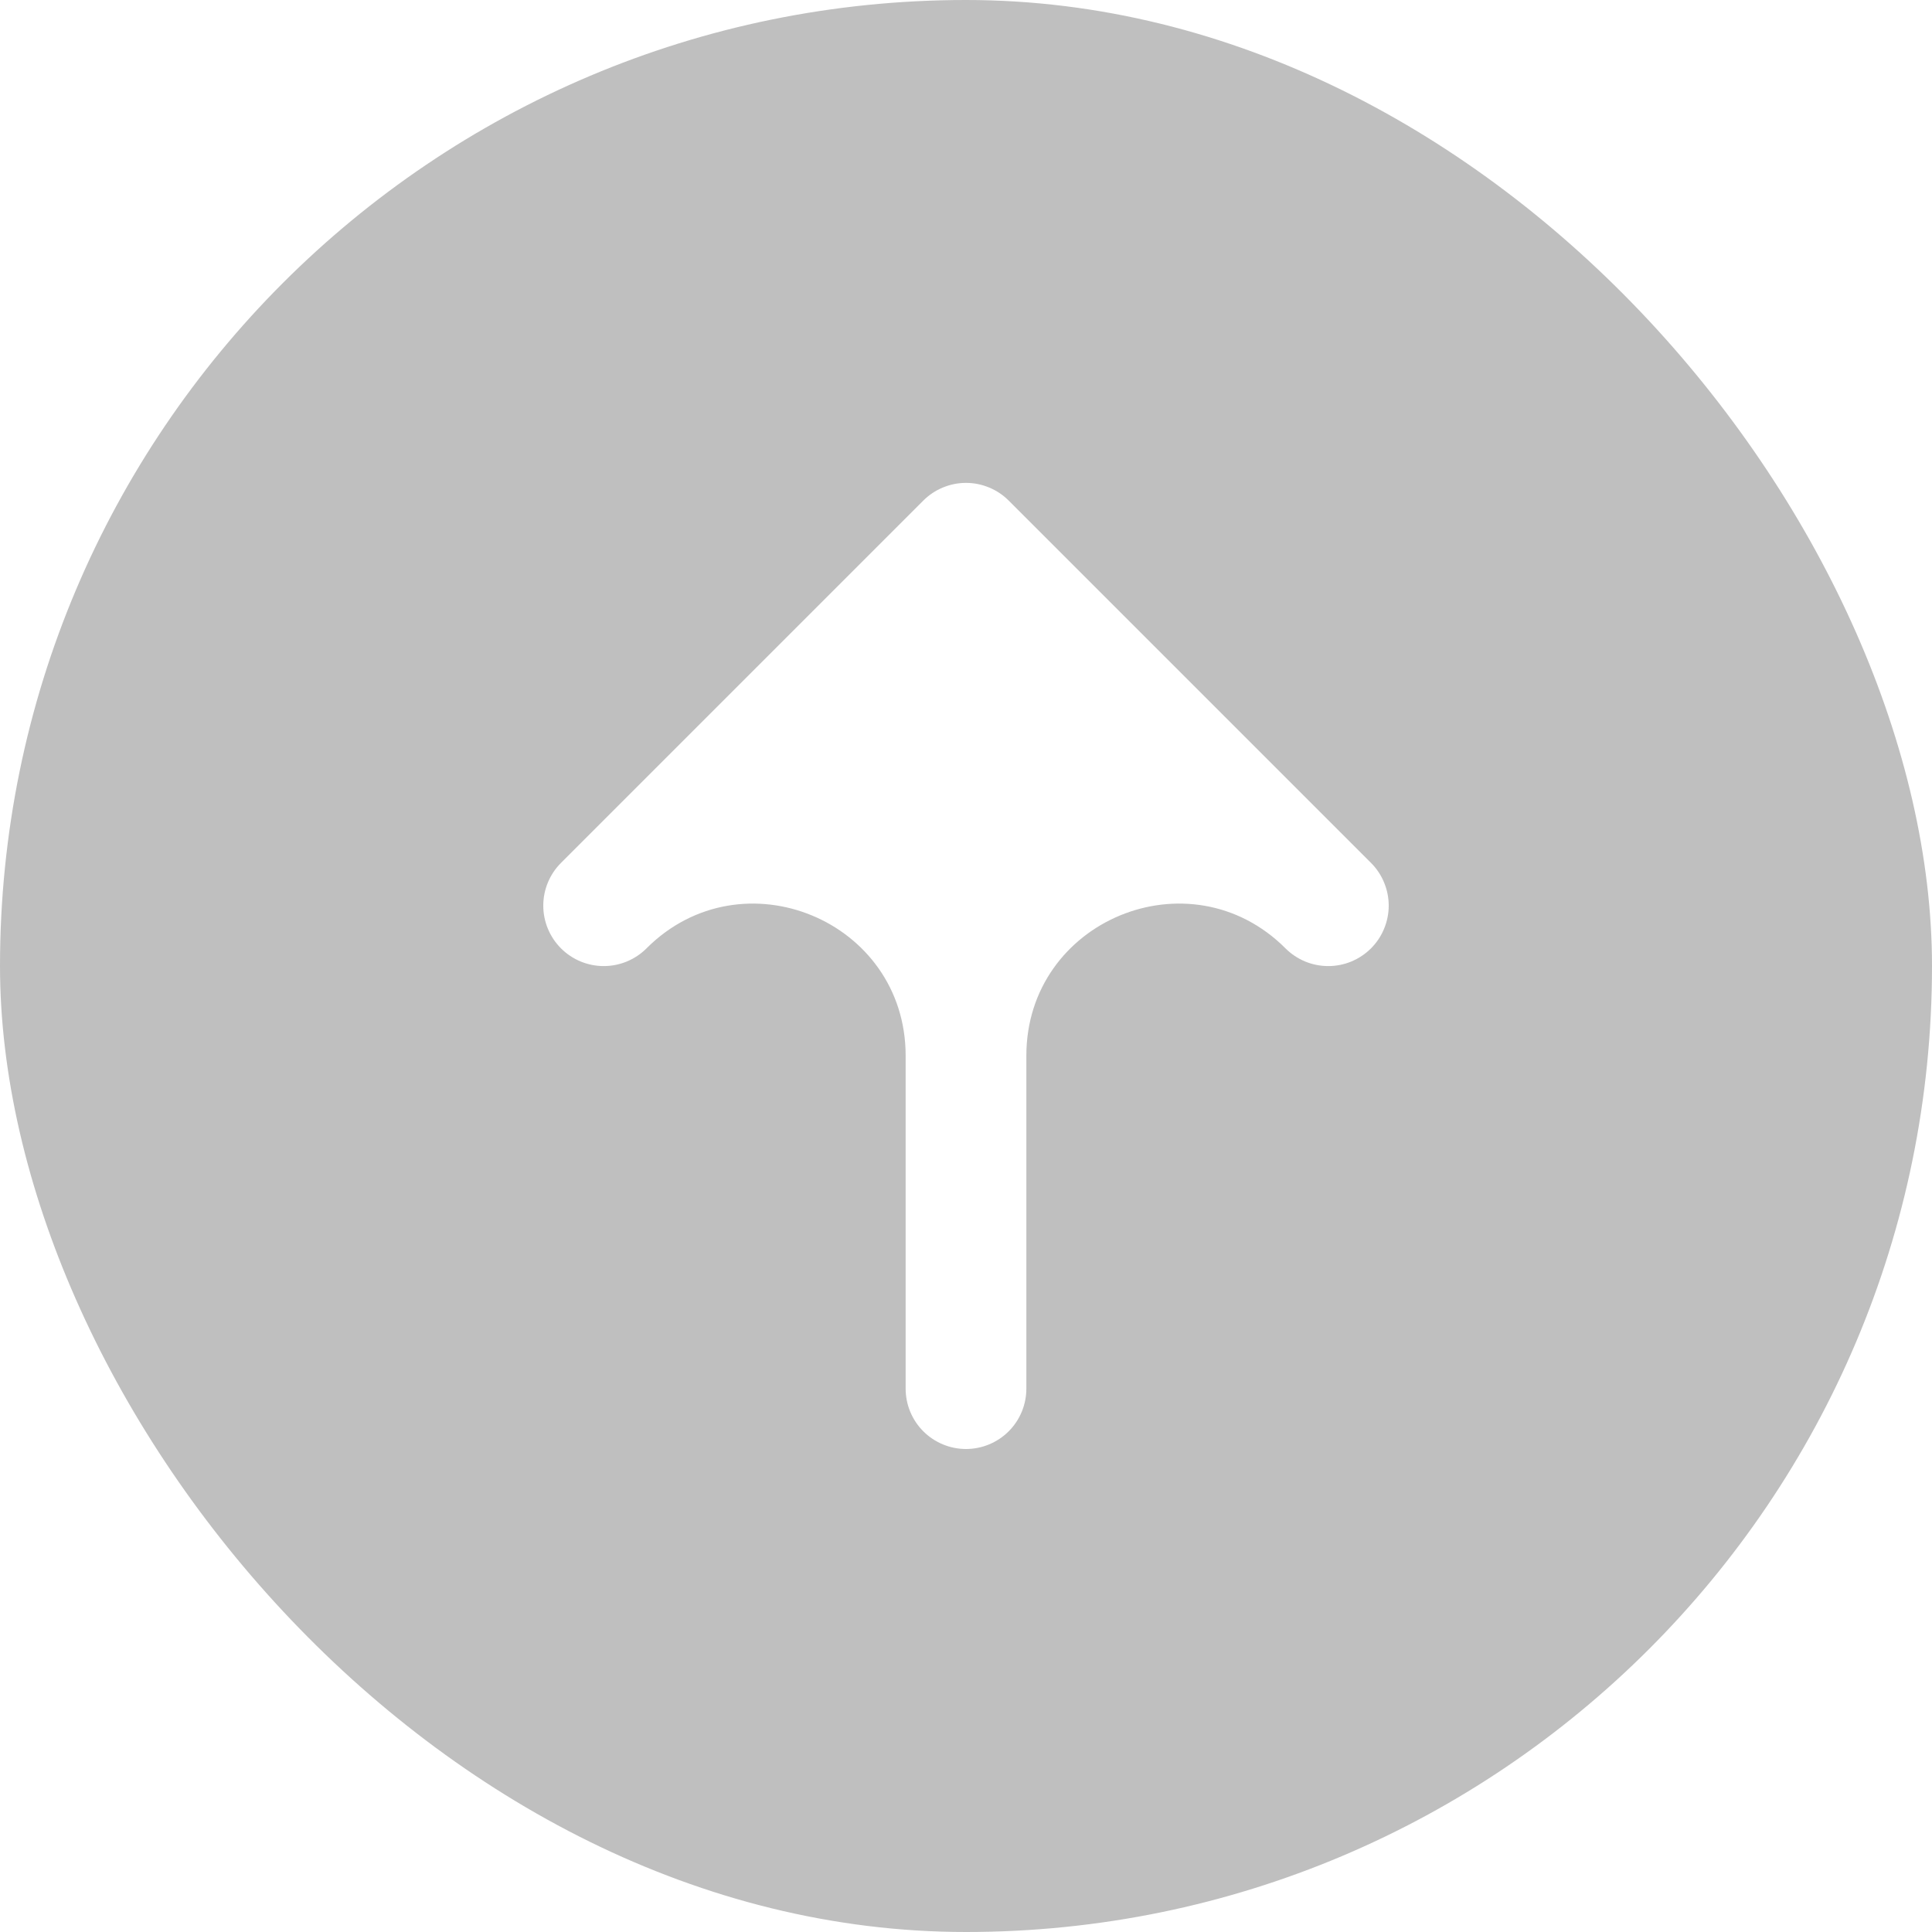 <svg width="50" height="50" viewBox="0 0 50 50" fill="none" xmlns="http://www.w3.org/2000/svg">
<g clip-path="url(#clip0_539_38)">
<path d="M6.25 50C4.592 50 3.003 49.342 1.831 48.169C0.658 46.997 0 45.408 0 43.75V6.25C0 4.592 0.658 3.003 1.831 1.831C3.003 0.658 4.592 0 6.25 0L43.75 0C45.408 0 46.997 0.658 48.169 1.831C49.342 3.003 50 4.592 50 6.25V43.75C50 45.408 49.342 46.997 48.169 48.169C46.997 49.342 45.408 50 43.75 50H6.25ZM26.562 35.938V27.321C26.562 23.821 30.794 22.068 33.269 24.544V24.544C33.414 24.689 33.587 24.804 33.776 24.883C33.966 24.962 34.17 25.002 34.375 25.002C34.58 25.002 34.784 24.962 34.974 24.883C35.163 24.804 35.336 24.689 35.481 24.544C35.627 24.398 35.742 24.226 35.82 24.036C35.899 23.846 35.94 23.643 35.94 23.438C35.94 23.232 35.899 23.029 35.82 22.839C35.742 22.649 35.627 22.477 35.481 22.331L26.106 12.956C25.961 12.811 25.789 12.695 25.599 12.617C25.409 12.538 25.206 12.497 25 12.497C24.794 12.497 24.591 12.538 24.401 12.617C24.211 12.695 24.039 12.811 23.894 12.956L14.519 22.331C14.225 22.625 14.06 23.023 14.06 23.438C14.06 23.852 14.225 24.25 14.519 24.544C14.812 24.837 15.21 25.002 15.625 25.002C16.04 25.002 16.438 24.837 16.731 24.544V24.544C19.206 22.068 23.438 23.821 23.438 27.321V35.938C23.438 36.352 23.602 36.749 23.895 37.042C24.188 37.335 24.586 37.5 25 37.5C25.414 37.5 25.812 37.335 26.105 37.042C26.398 36.749 26.562 36.352 26.562 35.938Z" fill="black" fill-opacity="0.25"/>
</g>
<defs>
<clipPath id="clip0_539_38">
<rect width="50" height="50" rx="25" fill="white"/>
</clipPath>
</defs>
</svg>
